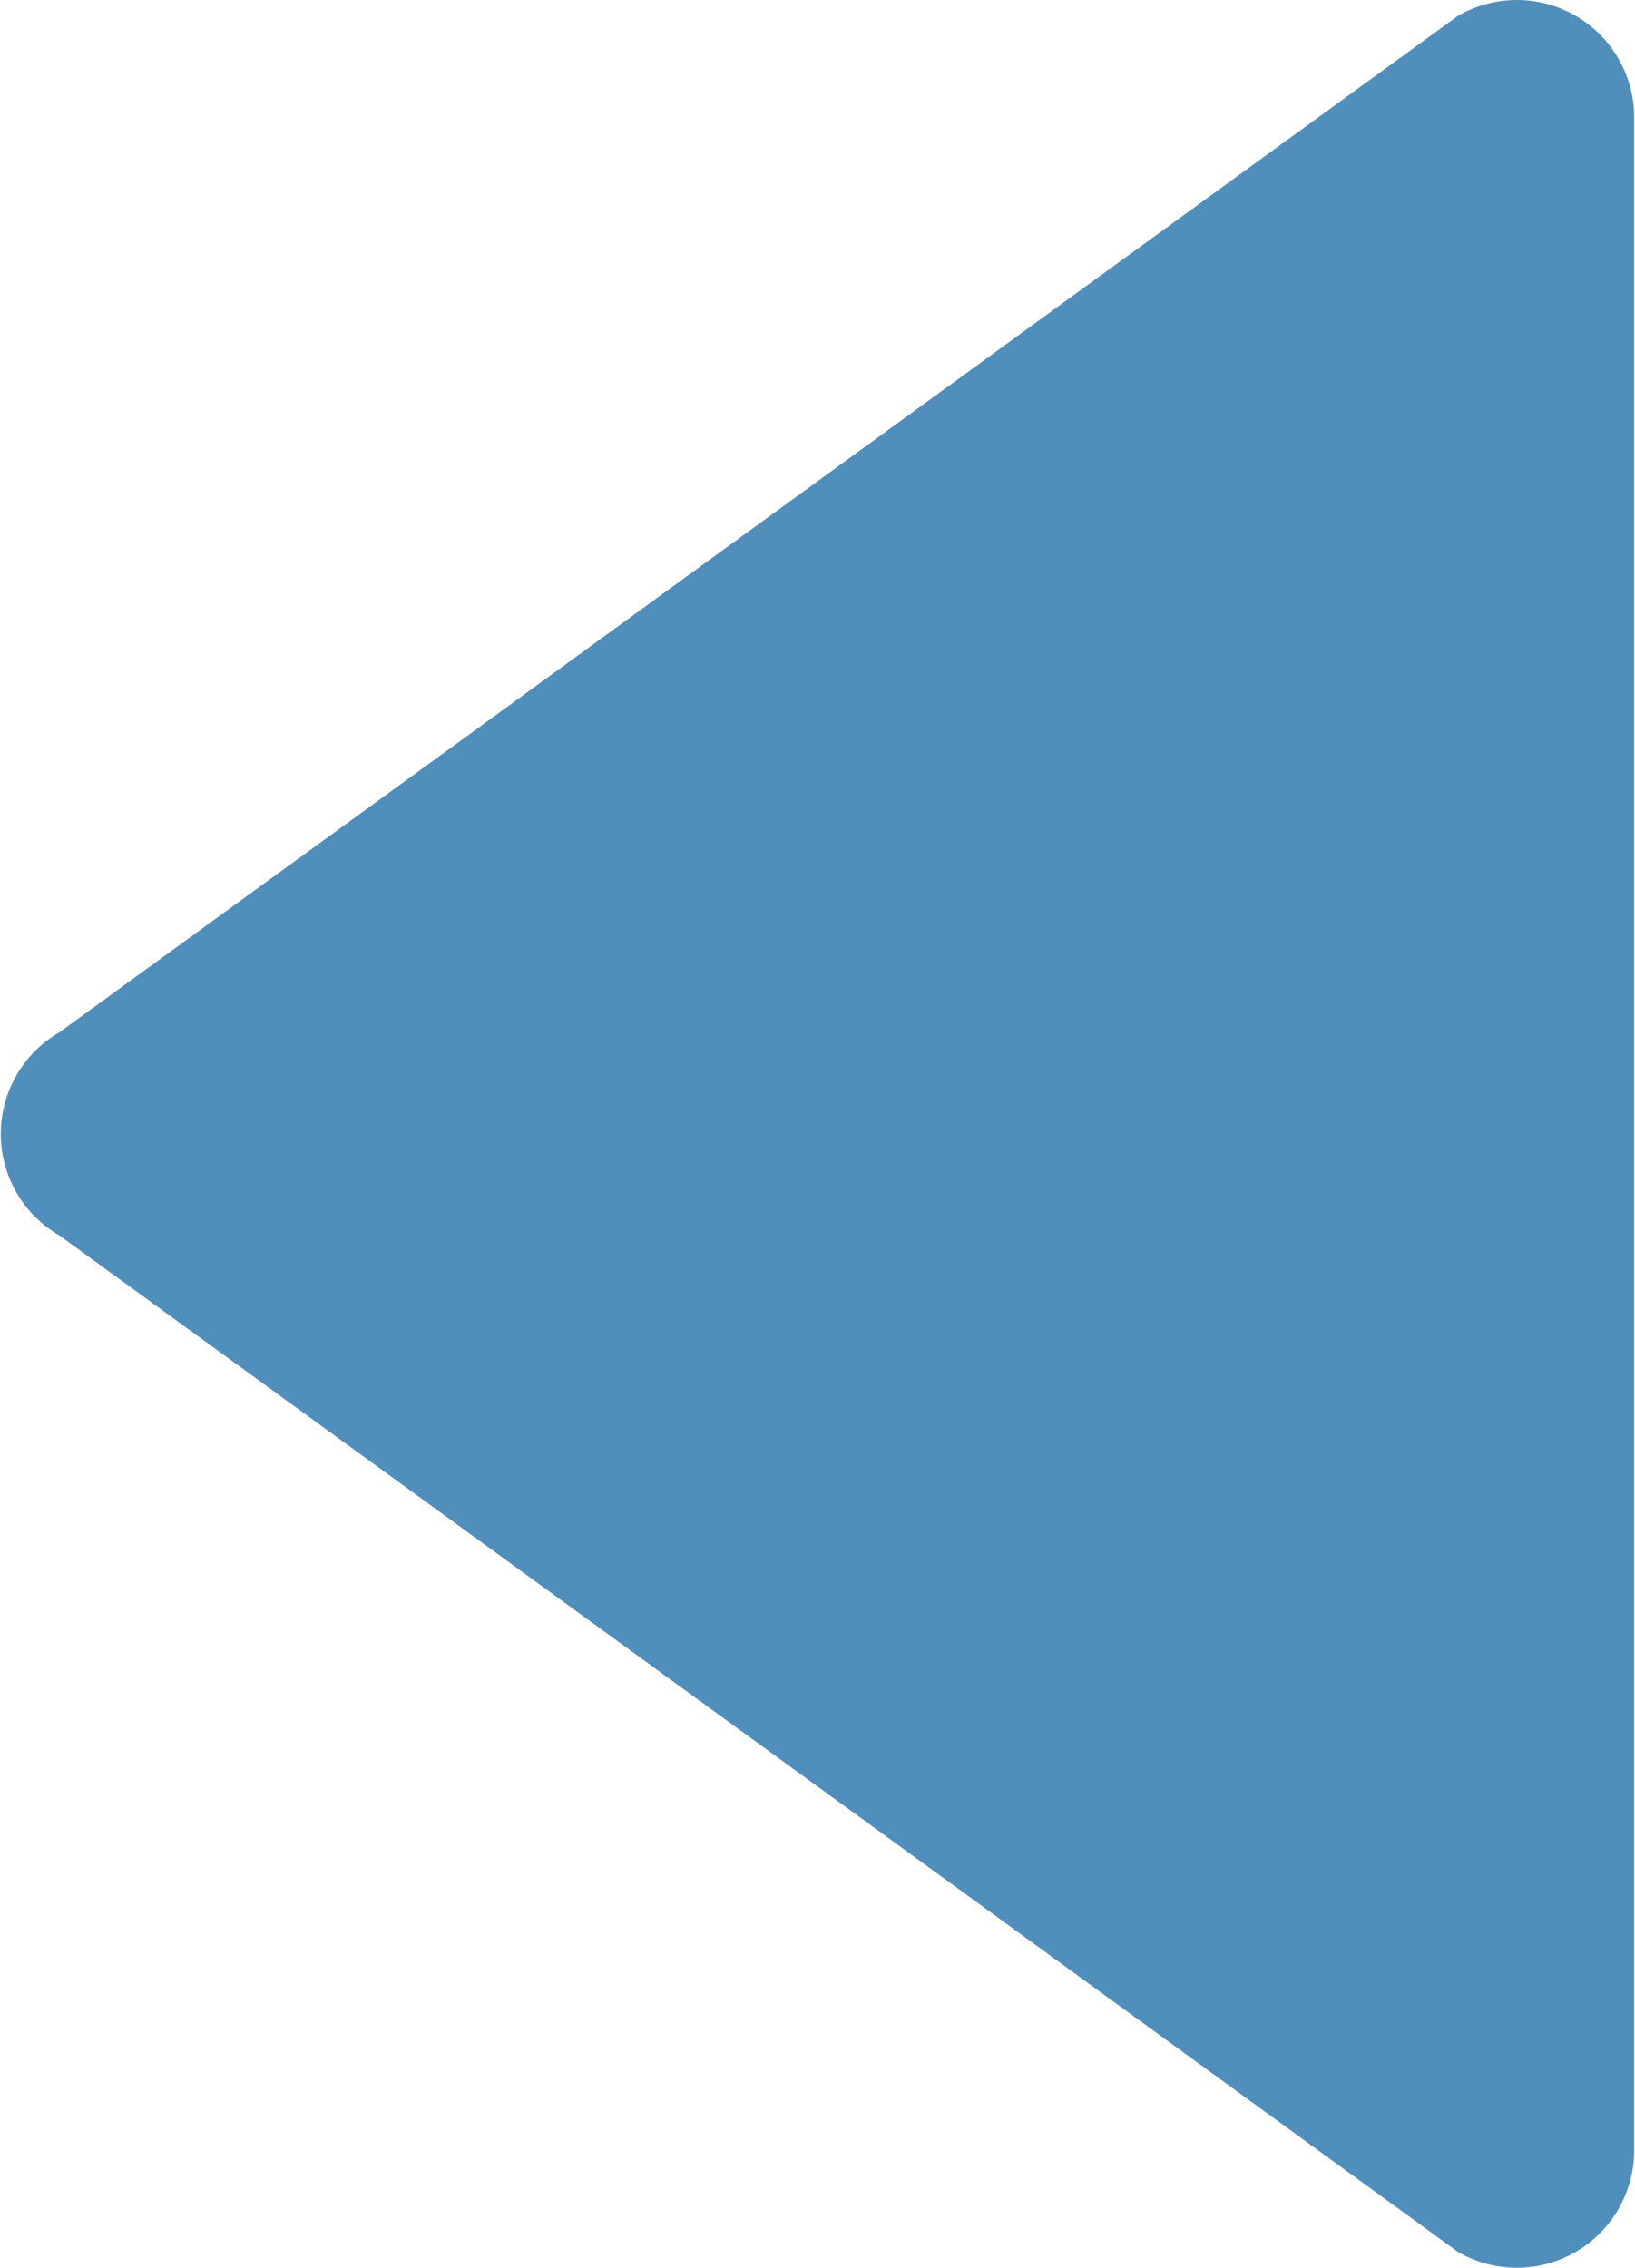 <?xml version="1.0" encoding="UTF-8" standalone="no"?>
<svg width="269px" height="373px" viewBox="0 0 269 373" version="1.1" xmlns="http://www.w3.org/2000/svg" xmlns:xlink="http://www.w3.org/1999/xlink" xmlns:sketch="http://www.bohemiancoding.com/sketch/ns">
    <!-- Generator: Sketch 3.3.2 (12043) - http://www.bohemiancoding.com/sketch -->
    <title>next_ico</title>
    <desc>Created with Sketch.</desc>
    <defs></defs>
    <g id="Page-1" stroke="none" stroke-width="1" fill="none" fill-rule="evenodd" sketch:type="MSPage">
        <g id="next_ico" sketch:type="MSLayerGroup" transform="translate(134.5, 187) scale(-1, 1) translate(-134.5, -187) " fill="#508FBB">
            <g id="Layer_8_16_" sketch:type="MSShapeGroup">
                <path d="M9.792,2.588 C12.771,0.864 16.105,0 19.444,0 C22.774,0 26.107,0.864 29.099,2.588 L259.215,169.788 C265.178,173.233 268.871,179.611 268.871,186.507 C268.871,193.402 265.188,199.779 259.215,203.22 L29.099,370.427 C23.127,373.868 15.765,373.868 9.797,370.427 C3.824,366.974 0.137,360.594 0.137,353.703 L0.137,19.305 C0.137,12.413 3.818,6.036 9.792,2.588 L9.792,2.588 Z" id="Shape"></path>
            </g>
        </g>
    </g>
</svg>
